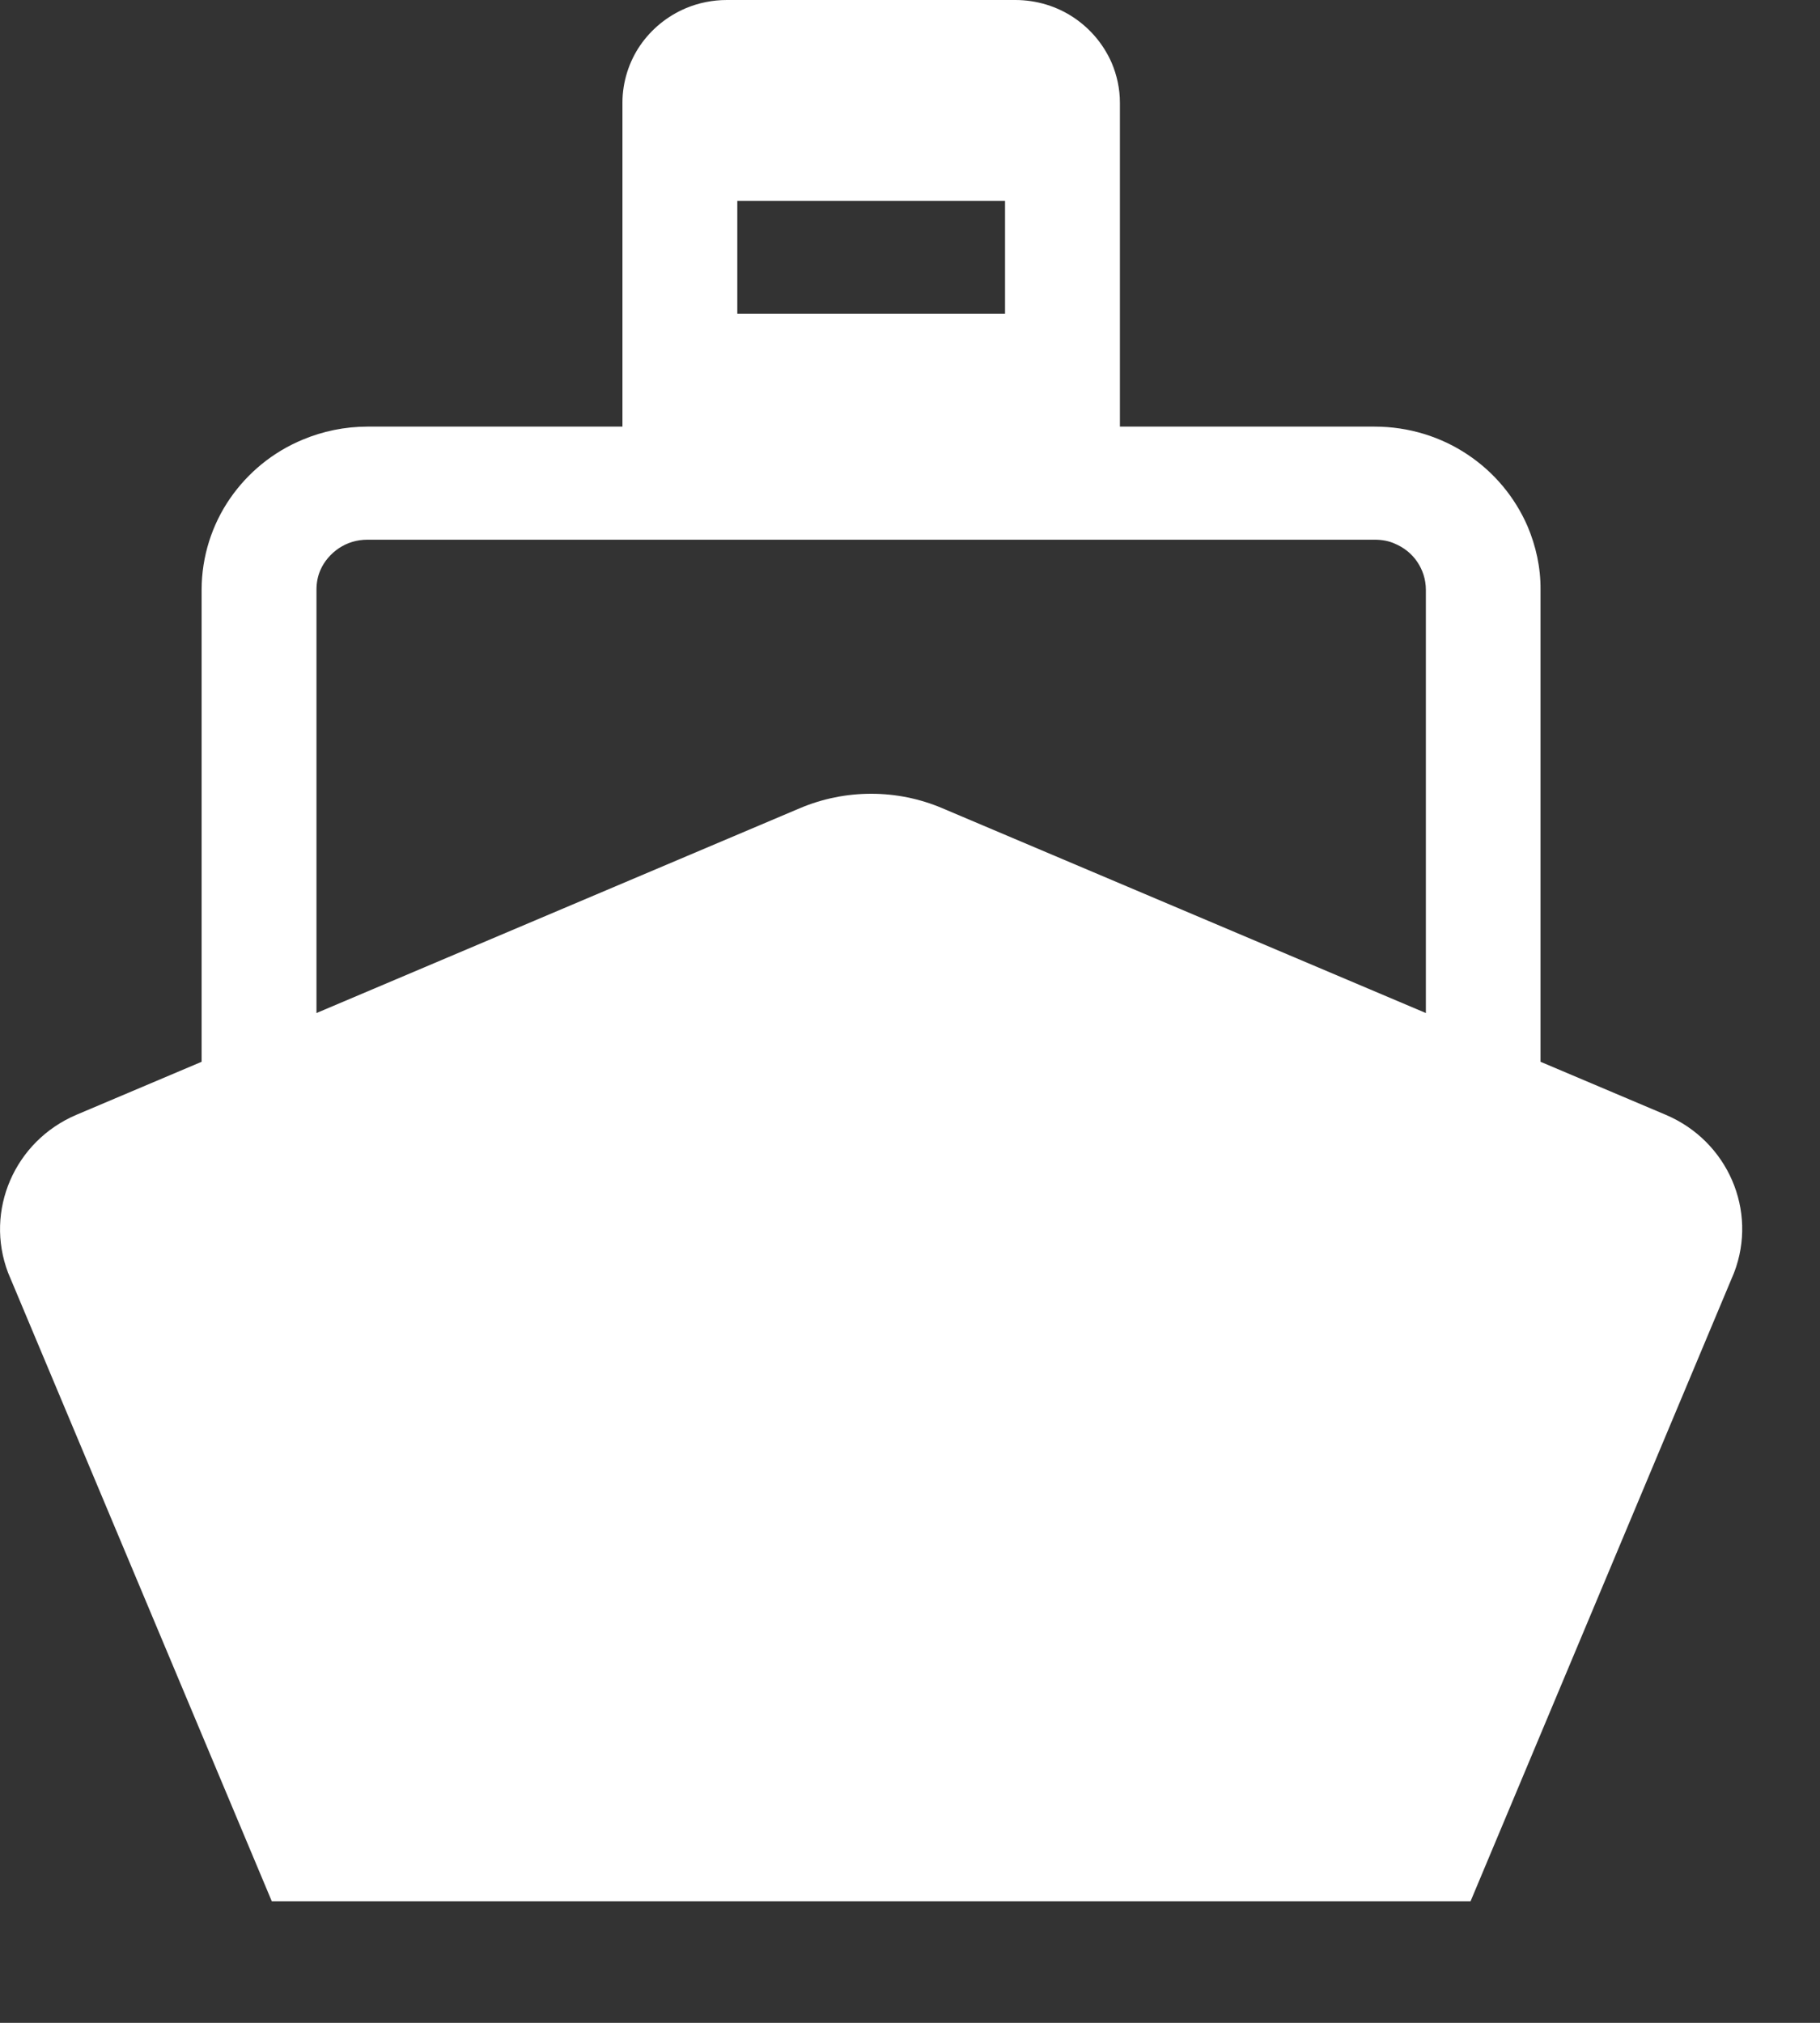 <svg width="9" height="10" viewBox="0 0 9 10" fill="none" xmlns="http://www.w3.org/2000/svg">
<rect x="0" y="0" width="9" height="10" fill="#333333" stroke="none"/>
<path d="M8.237 5.511L7.618 5.249V2.916C7.619 2.805 7.595 2.699 7.554 2.602C7.491 2.457 7.388 2.334 7.257 2.247C7.127 2.16 6.967 2.109 6.798 2.109H5.538V0.508C5.538 0.438 5.523 0.371 5.497 0.31C5.457 0.219 5.392 0.142 5.31 0.087C5.228 0.032 5.127 0 5.021 0H3.594C3.524 0 3.455 0.014 3.393 0.04C3.3 0.079 3.222 0.143 3.166 0.224C3.111 0.304 3.078 0.404 3.078 0.508V2.109H1.817C1.705 2.109 1.596 2.132 1.498 2.173C1.35 2.234 1.226 2.336 1.137 2.465C1.049 2.593 0.997 2.75 0.997 2.916V5.249L0.378 5.511C0.072 5.641 -0.077 5.985 0.04 6.292L1.344 9.399H4.308H7.272L8.575 6.292C8.693 5.985 8.544 5.641 8.237 5.511ZM3.646 0.993H4.97V1.551H3.646V0.993ZM7.051 5.008L4.661 3.996C4.436 3.9 4.18 3.9 3.954 3.996L1.565 5.008V2.916C1.565 2.881 1.571 2.849 1.584 2.819C1.603 2.775 1.636 2.737 1.676 2.71C1.717 2.683 1.764 2.668 1.817 2.668H6.798C6.834 2.668 6.867 2.674 6.896 2.687C6.942 2.706 6.981 2.737 7.008 2.777C7.035 2.817 7.051 2.864 7.051 2.916V5.008H7.051Z" fill="white"/>
</svg>
